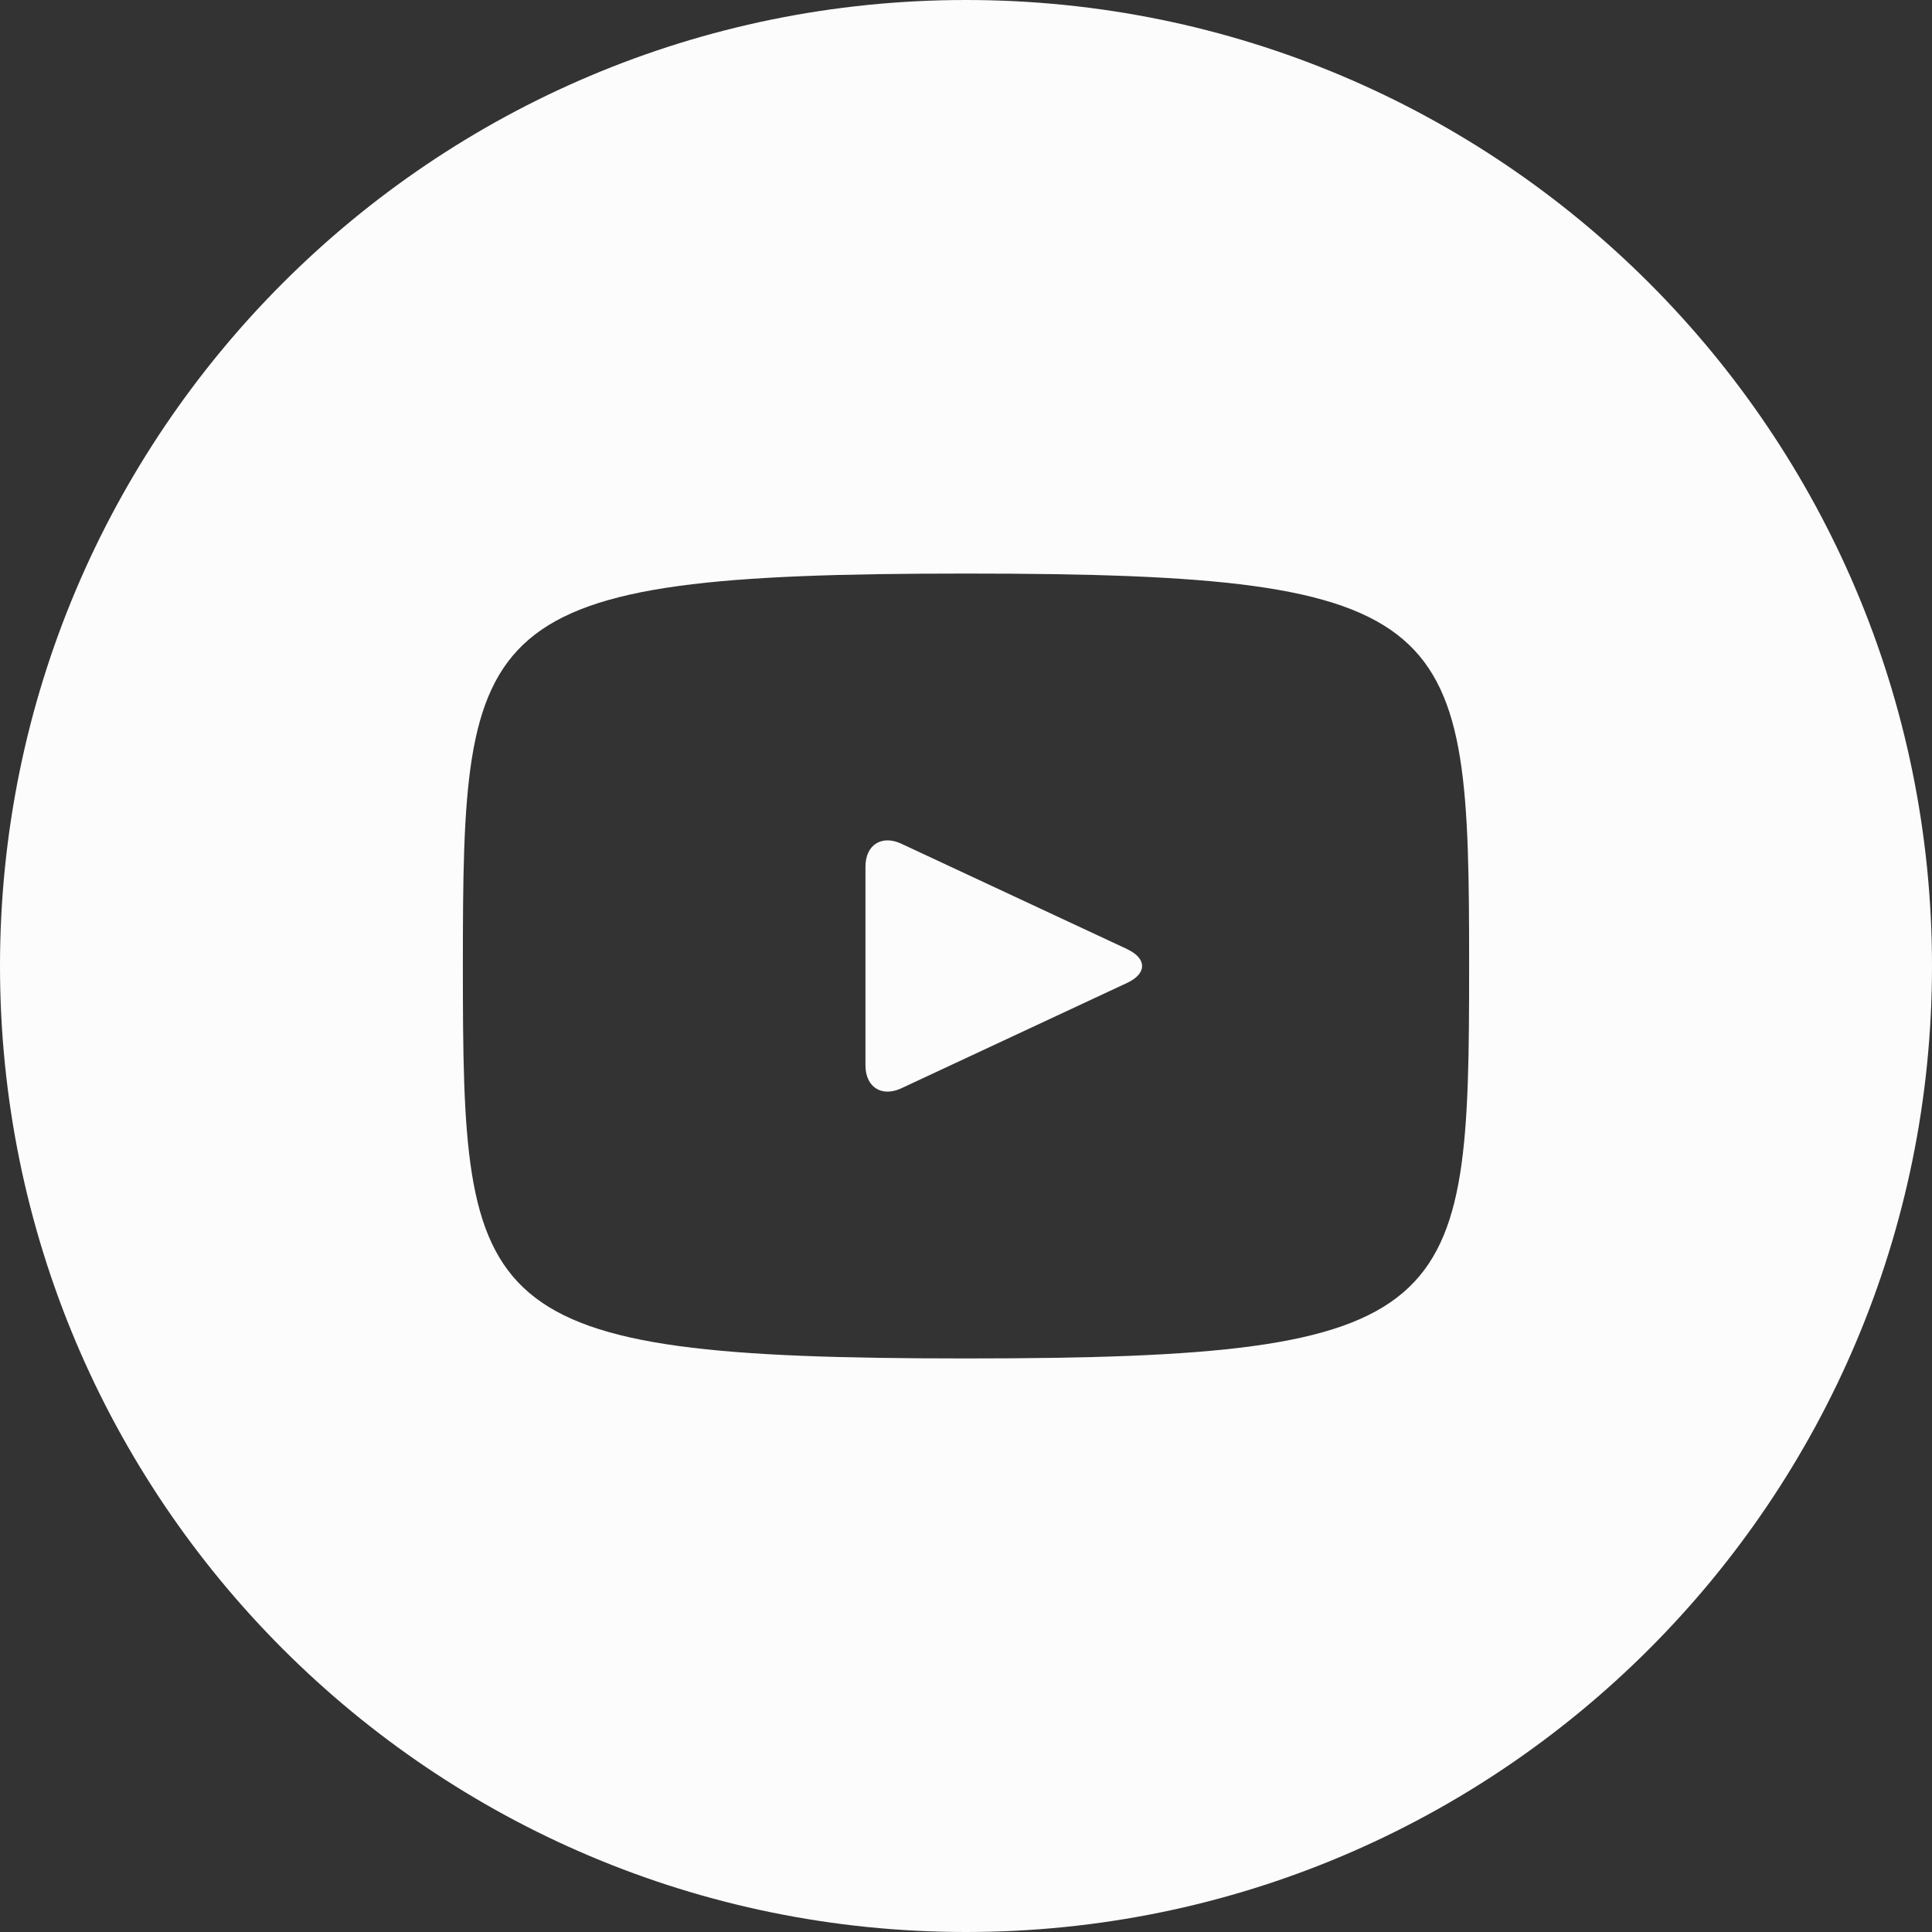 <svg width="24" height="24" fill="none" xmlns="http://www.w3.org/2000/svg"><rect width="100%" height="100%" fill="#333333" stroke="none"/><path d="m14.004 11.791-2.807-1.31c-.245-.114-.446.014-.446.285v2.468c0 .271.201.399.446.285l2.806-1.31c.246-.115.246-.302.001-.417ZM12 0C5.372 0 0 5.372 0 12s5.372 12 12 12 12-5.372 12-12S18.628 0 12 0Zm0 16.875c-6.143 0-6.25-.554-6.25-4.875S5.857 7.125 12 7.125s6.25.554 6.25 4.875-.107 4.875-6.25 4.875Z" fill="#FCFCFC"/></svg>